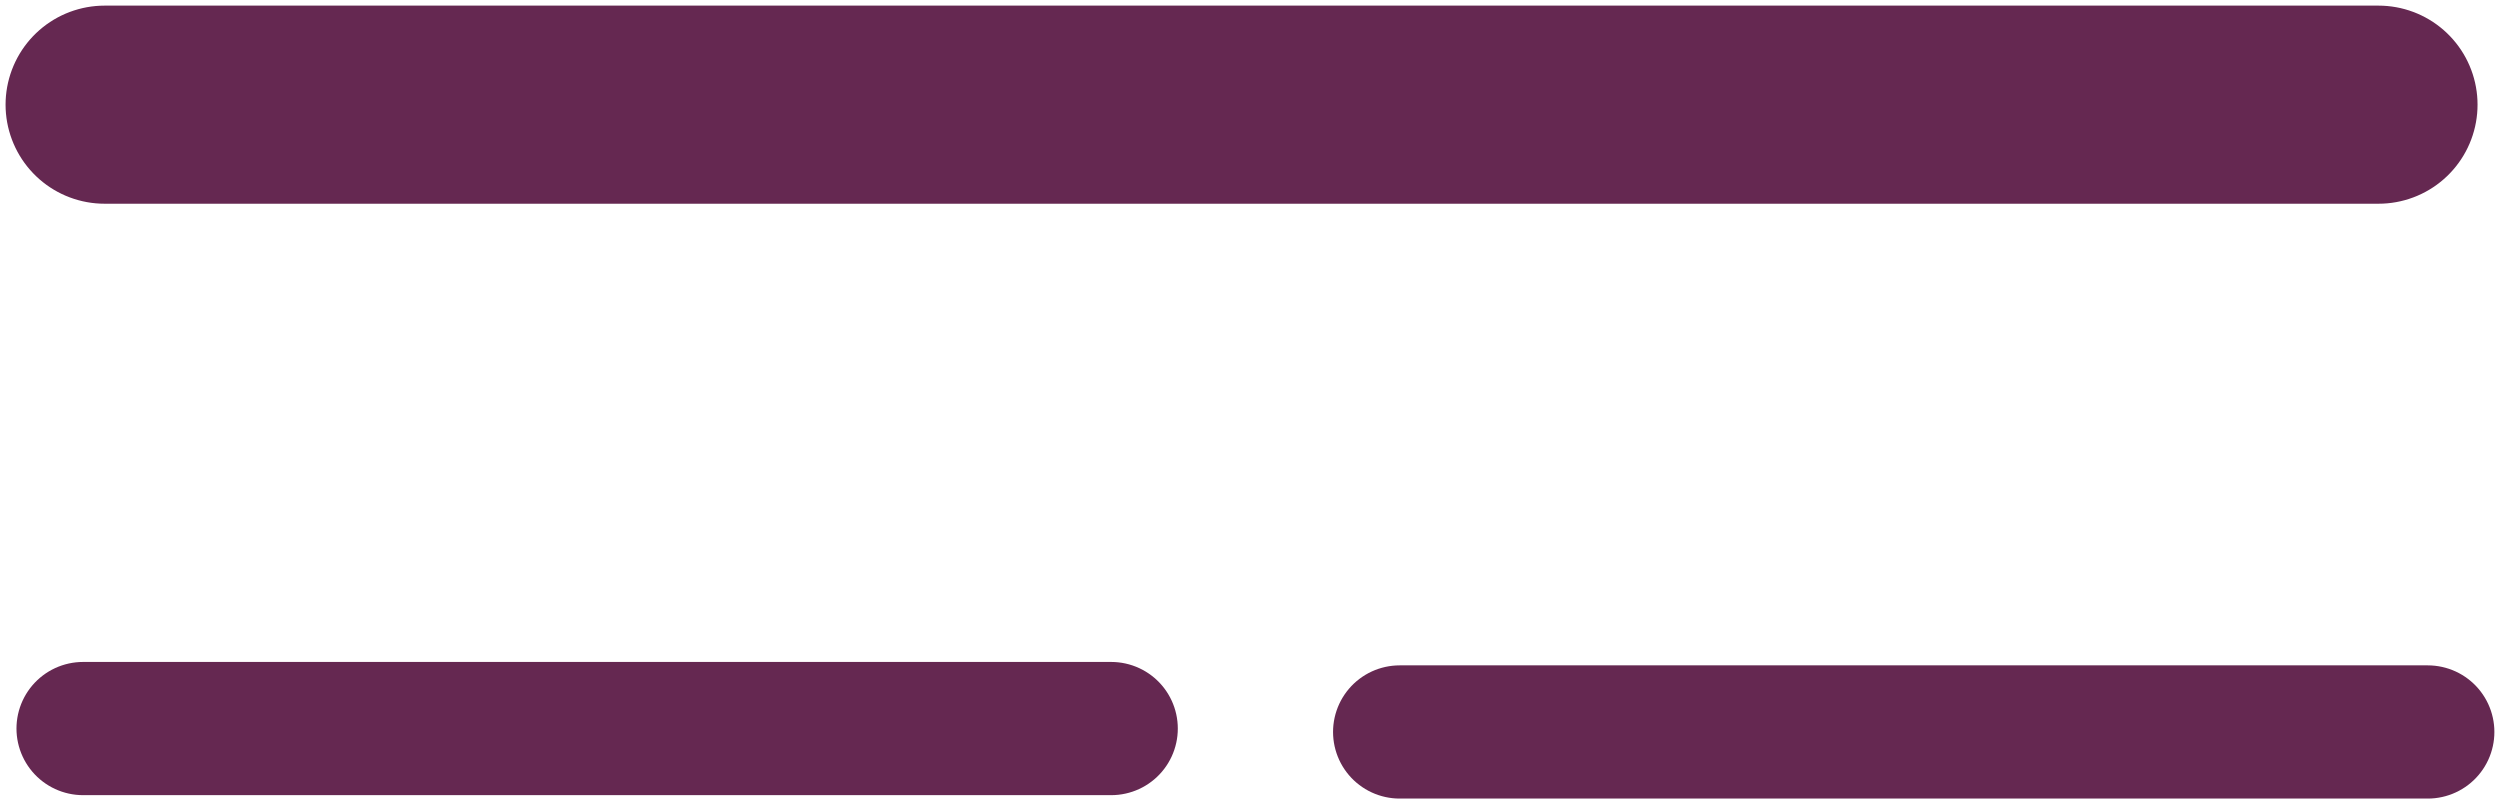 <?xml version="1.0" encoding="UTF-8" standalone="no"?>
<!-- Created with Inkscape (http://www.inkscape.org/) -->

<svg
   width="44.688mm"
   height="14.375mm"
   viewBox="0 0 44.688 14.375"
   version="1.1"
   id="svg5"
   inkscape:version="1.1 (c4e8f9e, 2021-05-24)"
   sodipodi:docname="ESMTopicComparingLinesofDotsDiffSizes.svg"
   inkscape:export-filename="/Users/chriswright/desktop/bitmap.png"
   inkscape:export-xdpi="96"
   inkscape:export-ydpi="96"
   xmlns:inkscape="http://www.inkscape.org/namespaces/inkscape"
   xmlns:sodipodi="http://sodipodi.sourceforge.net/DTD/sodipodi-0.dtd"
   xmlns="http://www.w3.org/2000/svg"
   xmlns:svg="http://www.w3.org/2000/svg">
  <sodipodi:namedview
     id="namedview7"
     pagecolor="#ffffff"
     bordercolor="#666666"
     borderopacity="1.0"
     inkscape:pageshadow="2"
     inkscape:pageopacity="1"
     inkscape:pagecheckerboard="0"
     inkscape:document-units="mm"
     showgrid="true"
     inkscape:zoom="0.47433592"
     inkscape:cx="283.55432"
     inkscape:cy="347.85474"
     inkscape:window-width="1312"
     inkscape:window-height="998"
     inkscape:window-x="124"
     inkscape:window-y="26"
     inkscape:window-maximized="0"
     inkscape:current-layer="layer1"
     fit-margin-left="0.1"
     fit-margin-top="0.1"
     fit-margin-right="0.1"
     fit-margin-bottom="0.1"
     inkscape:snap-global="false">
    <inkscape:grid
       type="xygrid"
       id="grid824"
       originx="-10.487"
       originy="-29.483" />
  </sodipodi:namedview>
  <defs
     id="defs2" />
  <g
     inkscape:label="Layer 1"
     inkscape:groupmode="layer"
     id="layer1"
     transform="translate(-10.487,-29.483)">
    <path
       style="fill:#800000;stroke:#652851;stroke-width:2.381;stroke-linecap:round;stroke-linejoin:miter;stroke-miterlimit:4;stroke-dasharray:none;stroke-opacity:1"
       d="M 30.35,42.506 H 11.972"
       id="path859-9-1-8-5-9" />
    <path
       style="fill:#800000;stroke:#652851;stroke-width:2.381;stroke-linecap:round;stroke-linejoin:miter;stroke-miterlimit:4;stroke-dasharray:none;stroke-opacity:1"
       d="M 53.884,42.567 H 35.506"
       id="path859-9-1-8-5-9-2" />
    <path
       style="fill:#800000;stroke:#652851;stroke-width:3.541;stroke-linecap:round;stroke-linejoin:miter;stroke-miterlimit:4;stroke-dasharray:none;stroke-opacity:1"
       d="M 53.003,31.354 H 12.357"
       id="path859-9-1-8-5-9-5" />
  </g>
</svg>
